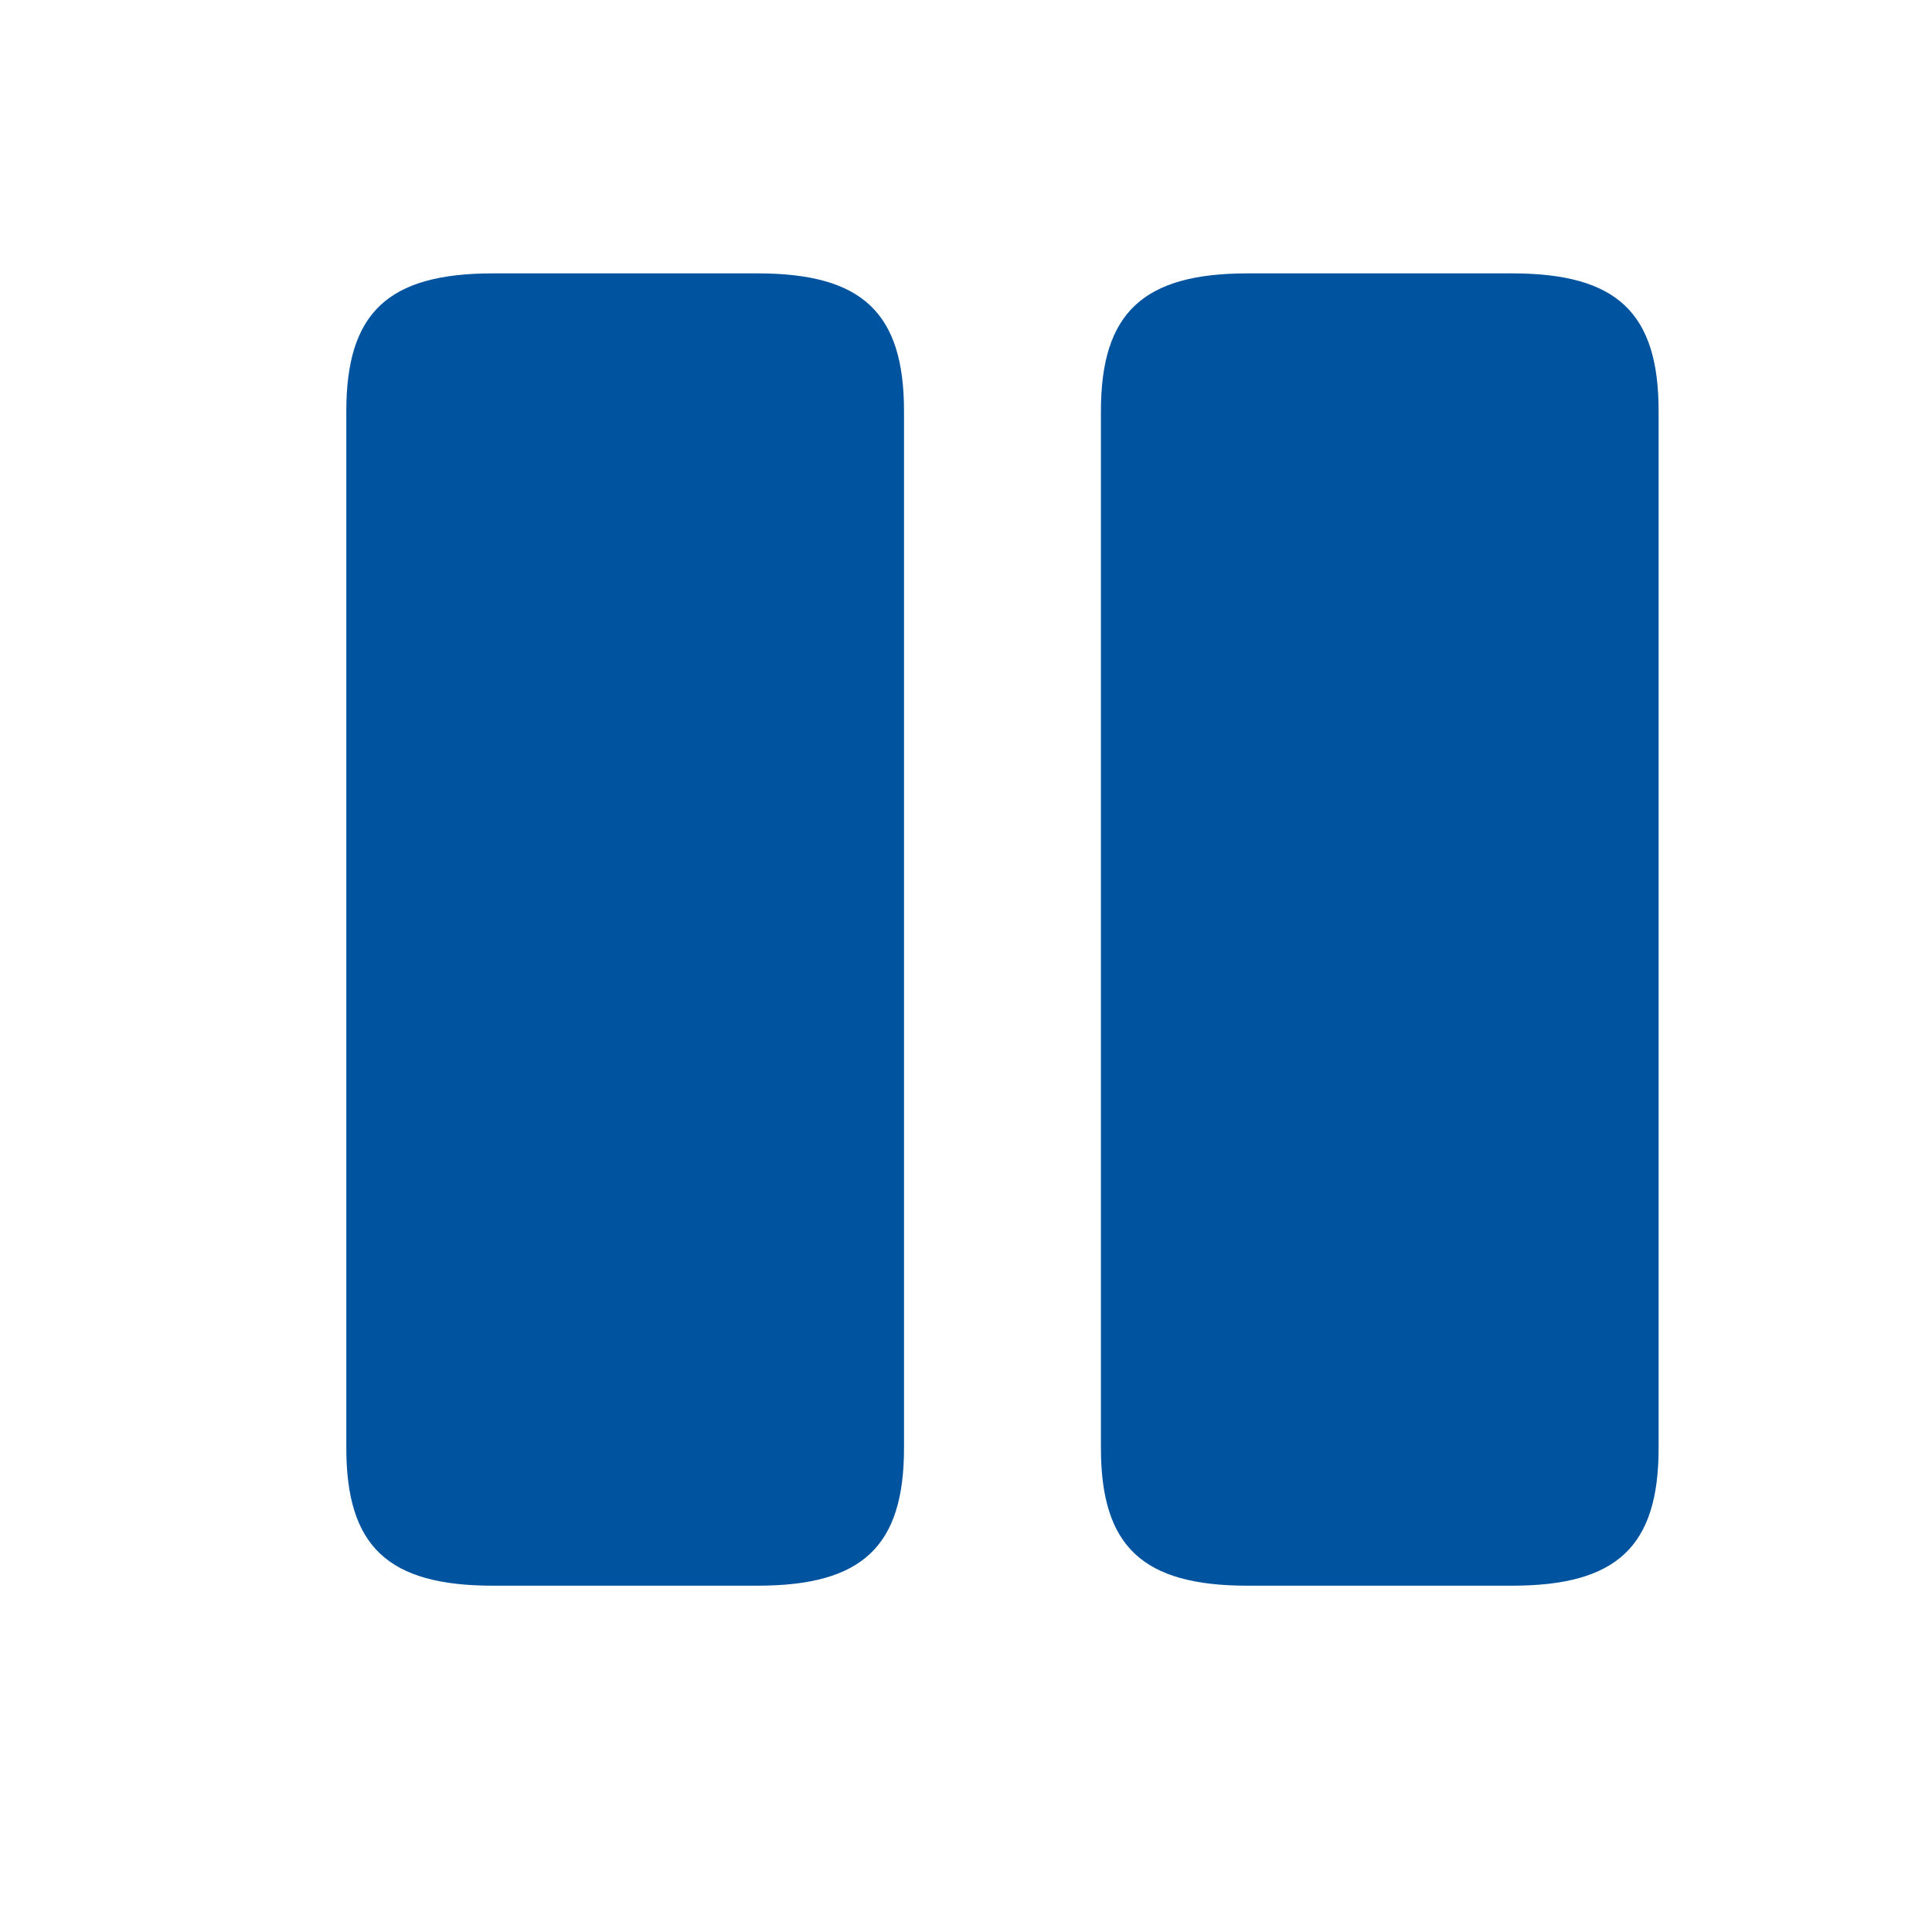 <svg width="12" height="12" viewBox="0 0 12 12" fill="none" xmlns="http://www.w3.org/2000/svg">
<g id="pause">
<g id="vuesax/bold/pause">
<g id="pause_2">
<path id="Vector" d="M5.615 8.993V2.554C5.615 1.943 5.357 1.698 4.705 1.698H3.061C2.409 1.698 2.151 1.943 2.151 2.554V8.993C2.151 9.605 2.409 9.849 3.061 9.849H4.705C5.357 9.849 5.615 9.605 5.615 8.993Z" fill="#00539F"/>
<path id="Vector_2" d="M10.302 8.993V2.554C10.302 1.943 10.044 1.698 9.392 1.698H7.748C7.1 1.698 6.838 1.943 6.838 2.554V8.993C6.838 9.605 7.096 9.849 7.748 9.849H9.392C10.044 9.849 10.302 9.605 10.302 8.993Z" fill="#00539F"/>
</g>
</g>
</g>
</svg>
